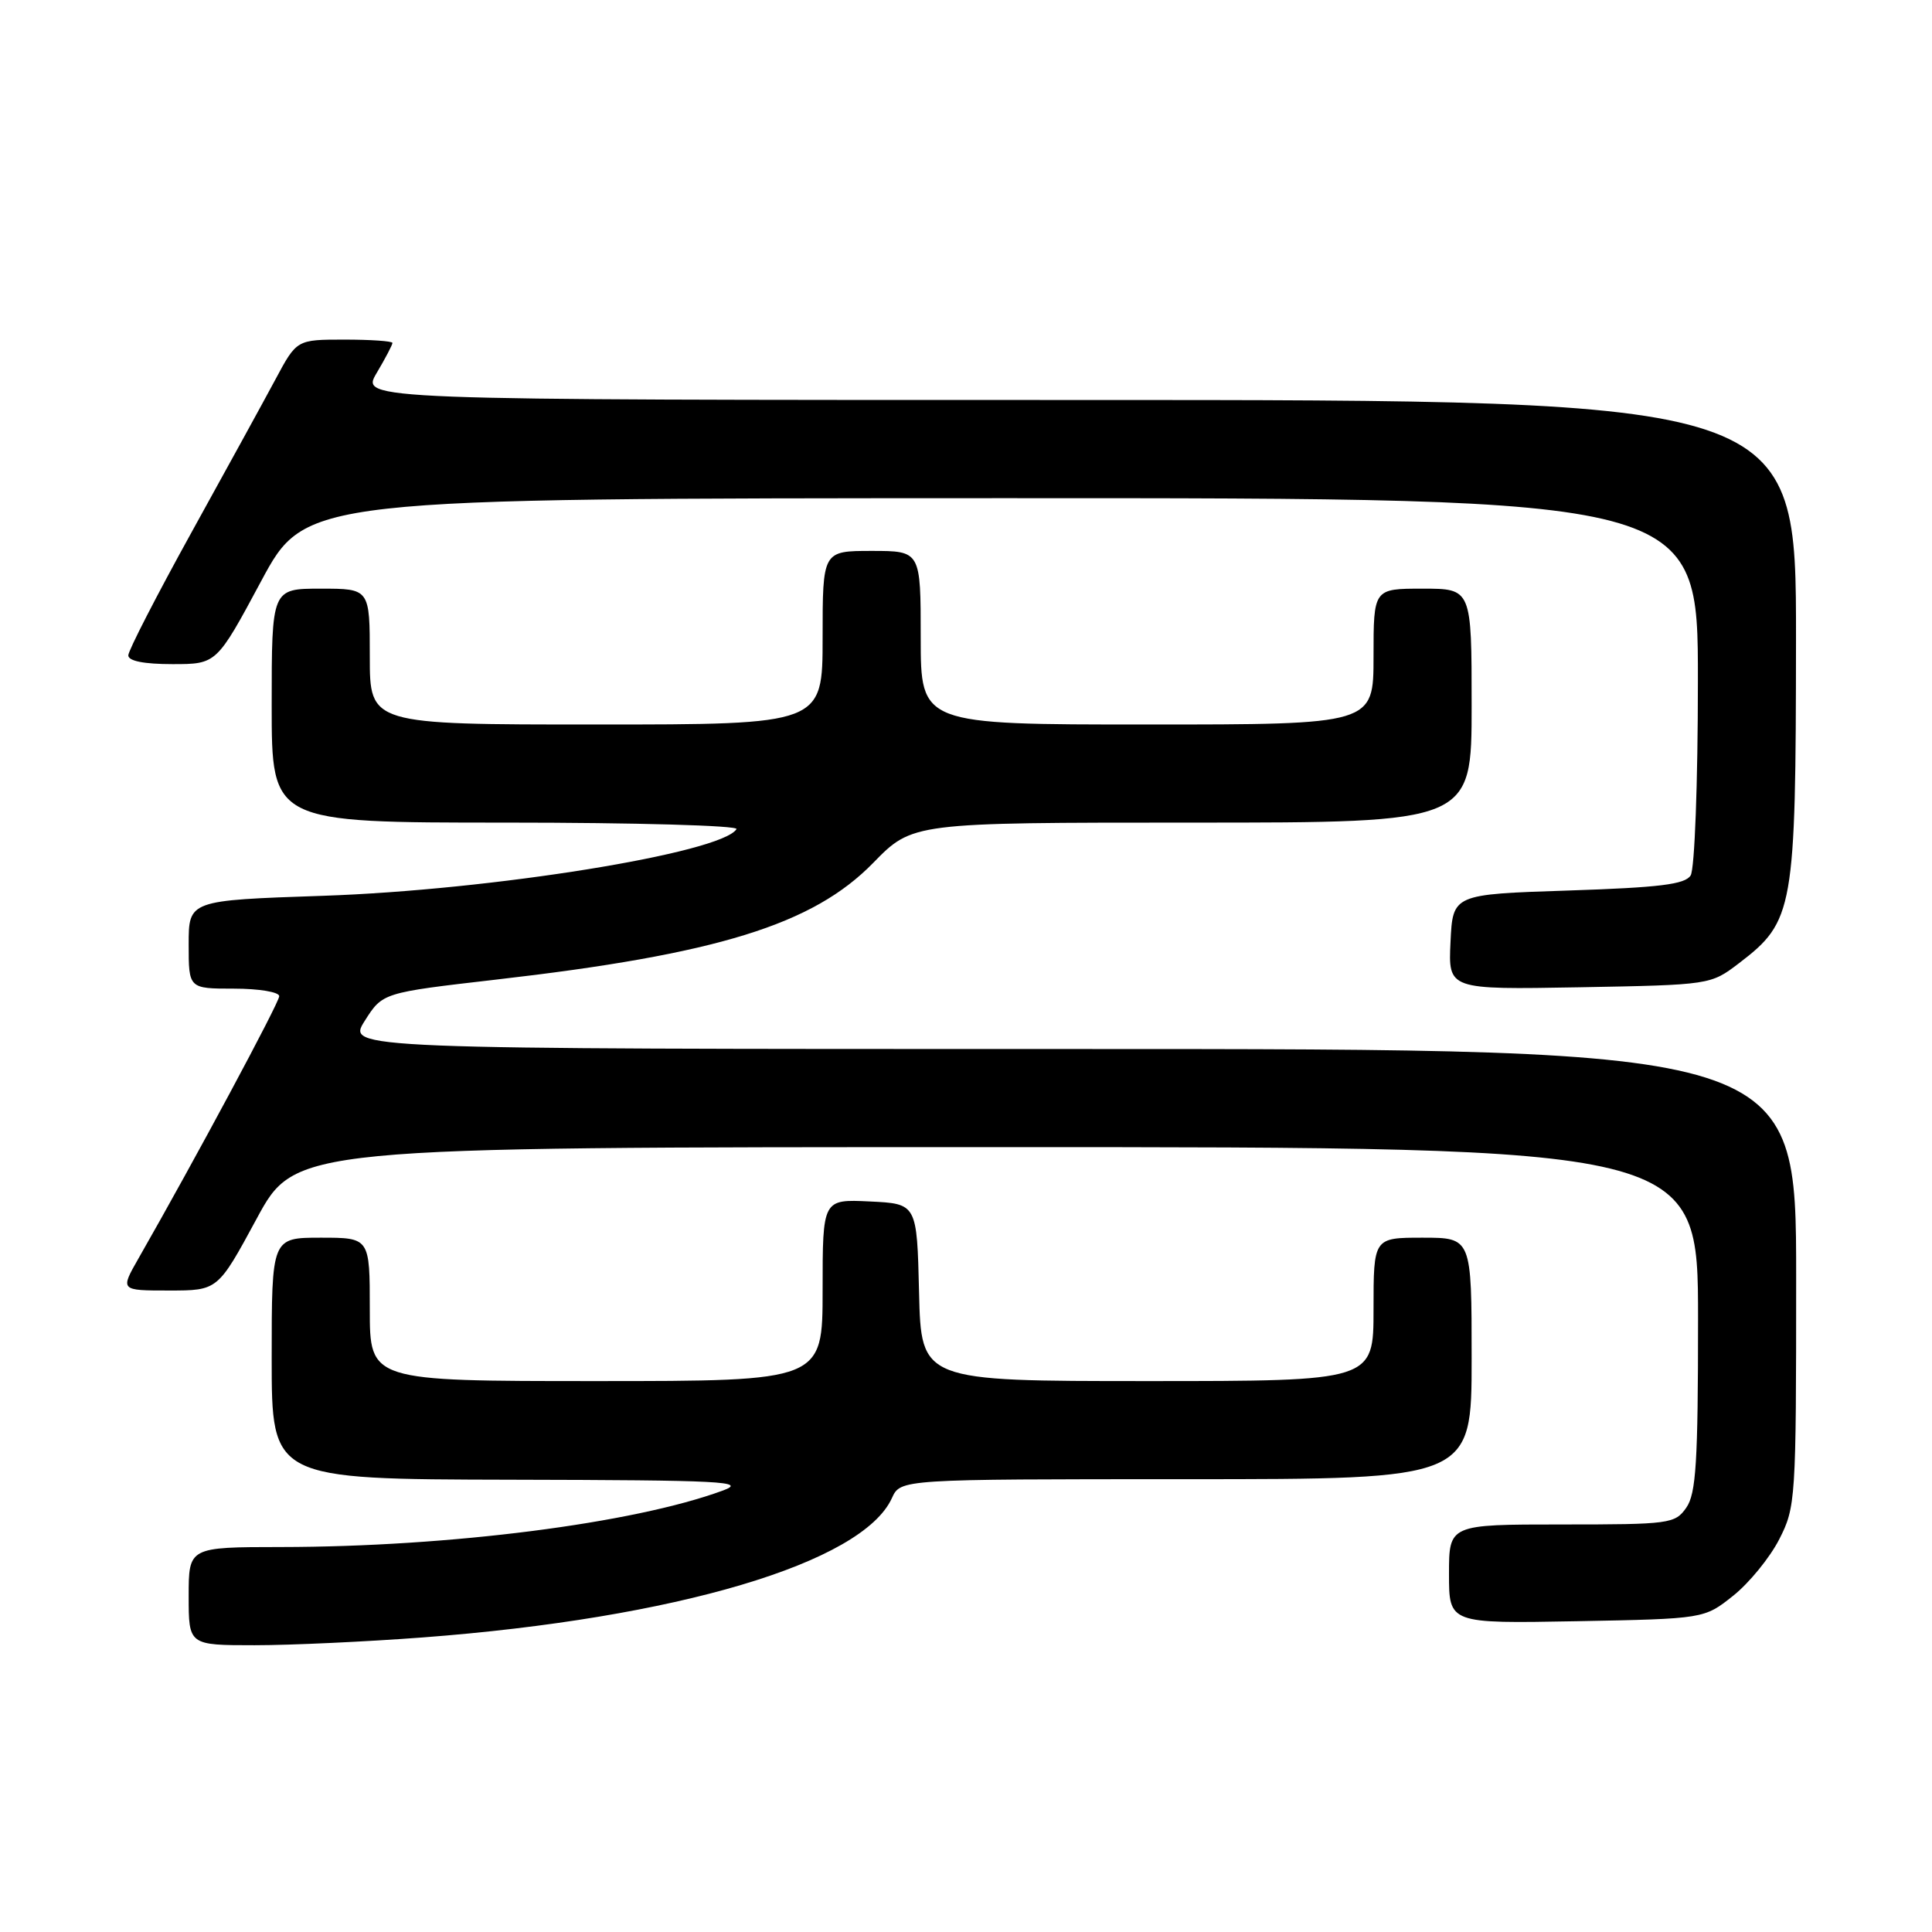<?xml version="1.0" encoding="UTF-8" standalone="no"?>
<!DOCTYPE svg PUBLIC "-//W3C//DTD SVG 1.1//EN" "http://www.w3.org/Graphics/SVG/1.1/DTD/svg11.dtd" >
<svg xmlns="http://www.w3.org/2000/svg" xmlns:xlink="http://www.w3.org/1999/xlink" version="1.1" viewBox="0 0 256 256">
 <g >
 <path fill="currentColor"
d=" M 56.00 216.97 C 89.59 214.43 114.26 207.10 118.18 198.51 C 119.32 196.00 119.32 196.00 157.16 196.00 C 195.00 196.00 195.00 196.00 195.00 180.00 C 195.00 164.00 195.00 164.00 188.50 164.00 C 182.00 164.00 182.00 164.00 182.00 173.50 C 182.00 183.00 182.00 183.00 152.03 183.00 C 122.06 183.00 122.06 183.00 121.78 171.25 C 121.50 159.50 121.50 159.50 115.25 159.20 C 109.00 158.90 109.00 158.90 109.00 170.95 C 109.00 183.00 109.00 183.00 79.00 183.00 C 49.00 183.00 49.00 183.00 49.00 173.50 C 49.00 164.00 49.00 164.00 42.50 164.00 C 36.00 164.00 36.00 164.00 36.00 180.00 C 36.00 196.00 36.00 196.00 67.75 196.07 C 95.85 196.13 99.07 196.30 95.77 197.51 C 83.94 201.86 59.57 204.97 37.25 204.99 C 25.00 205.00 25.00 205.00 25.00 211.50 C 25.00 218.00 25.00 218.00 33.75 218.00 C 38.56 218.00 48.58 217.53 56.00 216.97 Z  M 229.66 211.44 C 231.77 209.76 234.51 206.40 235.75 203.98 C 237.94 199.70 238.00 198.73 238.00 169.29 C 238.00 139.00 238.00 139.00 141.99 139.00 C 45.97 139.00 45.97 139.00 48.33 135.27 C 50.69 131.54 50.69 131.54 65.67 129.81 C 95.06 126.44 107.71 122.52 115.70 114.34 C 120.91 109.00 120.91 109.00 157.96 109.00 C 195.00 109.00 195.00 109.00 195.00 93.50 C 195.00 78.00 195.00 78.00 188.50 78.00 C 182.00 78.00 182.00 78.00 182.00 87.00 C 182.00 96.00 182.00 96.00 152.00 96.00 C 122.00 96.00 122.00 96.00 122.00 84.50 C 122.00 73.00 122.00 73.00 115.50 73.00 C 109.00 73.00 109.00 73.00 109.00 84.50 C 109.00 96.00 109.00 96.00 79.00 96.00 C 49.00 96.00 49.00 96.00 49.00 87.00 C 49.00 78.00 49.00 78.00 42.50 78.00 C 36.00 78.00 36.00 78.00 36.00 93.50 C 36.00 109.00 36.00 109.00 67.06 109.00 C 84.16 109.00 97.88 109.39 97.59 109.86 C 95.63 113.03 65.15 117.95 42.75 118.70 C 25.00 119.30 25.00 119.30 25.00 125.15 C 25.00 131.00 25.00 131.00 31.00 131.00 C 34.32 131.00 37.00 131.45 37.00 132.00 C 37.00 132.85 25.84 153.65 18.35 166.75 C 15.92 171.00 15.92 171.00 22.39 171.00 C 28.86 171.00 28.86 171.00 34.00 161.50 C 39.14 152.00 39.14 152.00 132.07 152.00 C 225.00 152.00 225.00 152.00 225.00 174.78 C 225.00 193.77 224.74 197.92 223.44 199.78 C 221.95 201.91 221.25 202.00 206.94 202.00 C 192.00 202.00 192.00 202.00 192.00 208.57 C 192.00 215.13 192.00 215.13 208.91 214.82 C 225.82 214.50 225.82 214.50 229.66 211.44 Z  M 230.44 127.62 C 237.69 122.08 237.95 120.59 237.98 84.75 C 238.00 53.00 238.00 53.00 142.90 53.00 C 47.80 53.00 47.80 53.00 49.90 49.44 C 51.06 47.49 52.00 45.69 52.00 45.44 C 52.00 45.20 49.15 45.00 45.66 45.00 C 39.32 45.00 39.32 45.00 36.51 50.25 C 34.96 53.14 29.94 62.29 25.35 70.59 C 20.76 78.90 17.00 86.21 17.00 86.84 C 17.00 87.59 19.09 88.00 22.85 88.00 C 28.70 88.00 28.70 88.00 34.60 77.01 C 40.50 66.03 40.50 66.03 132.75 66.01 C 225.00 66.00 225.00 66.00 224.98 90.25 C 224.98 103.73 224.55 115.17 224.02 116.00 C 223.27 117.19 219.90 117.60 207.79 118.00 C 192.50 118.50 192.50 118.50 192.20 124.82 C 191.90 131.13 191.90 131.13 209.28 130.82 C 226.66 130.50 226.66 130.50 230.44 127.62 Z "/>
</g>
</svg>